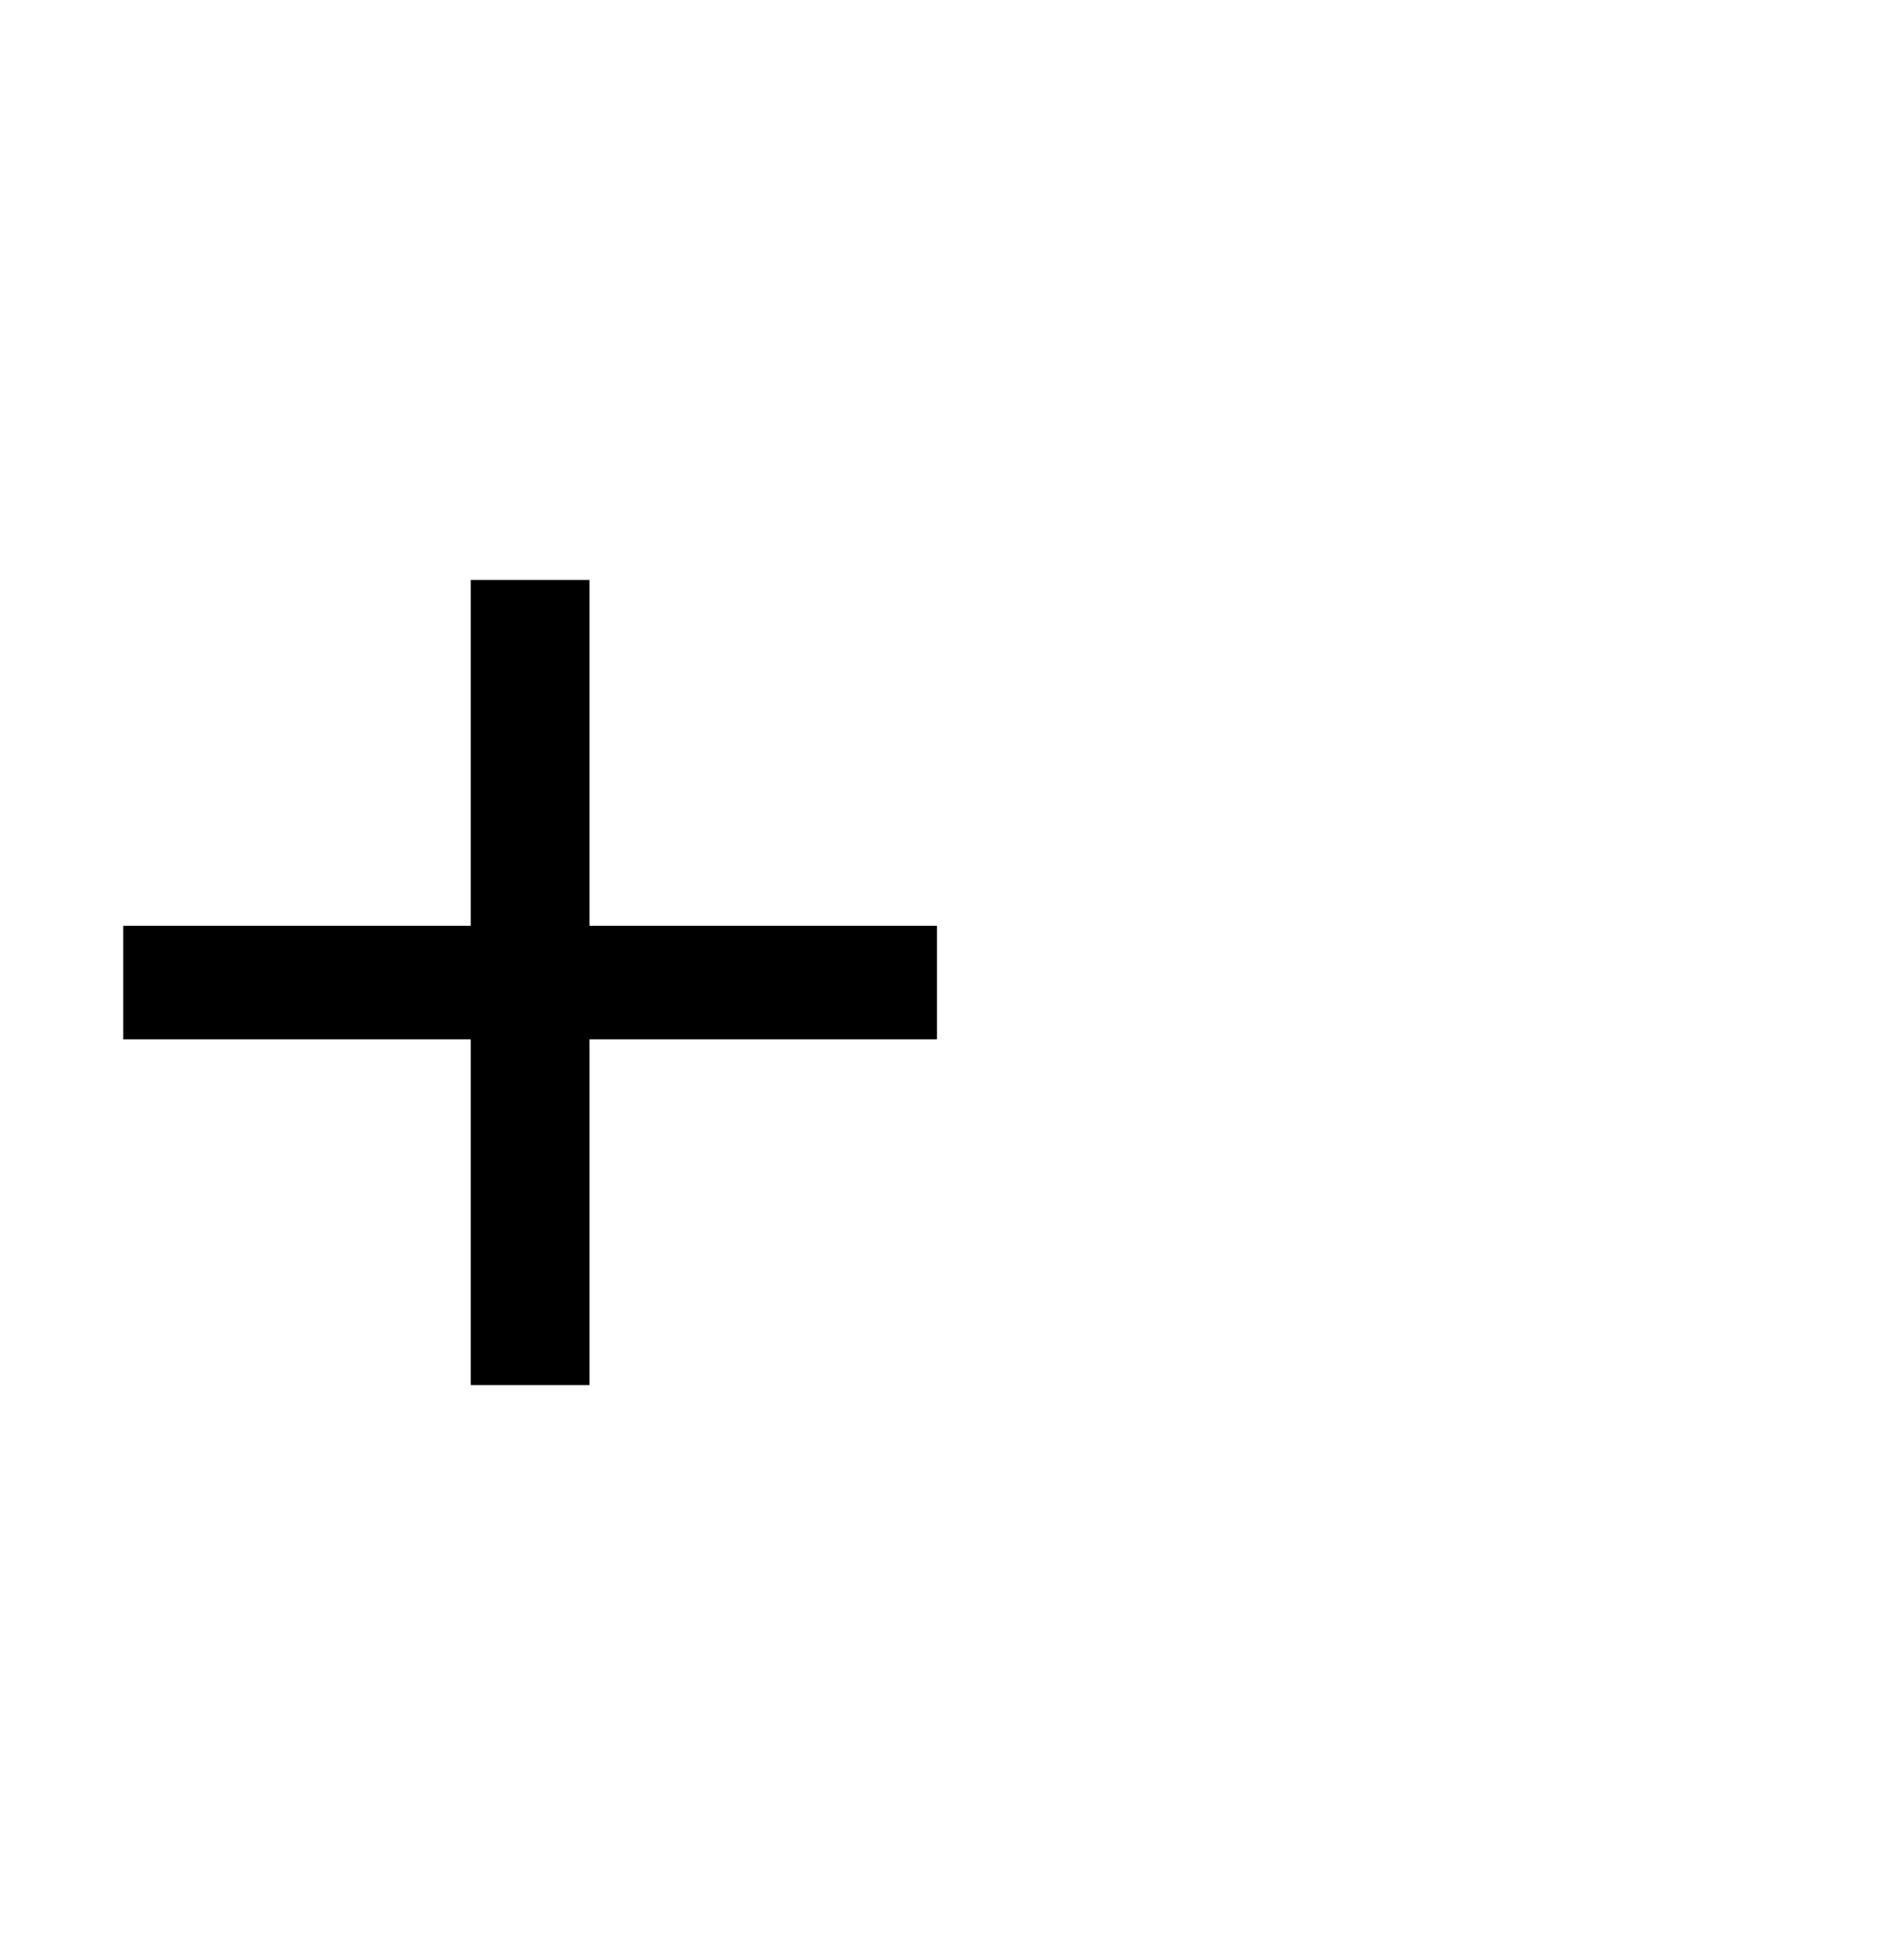 <?xml version="1.0" encoding="utf-8"?>
<svg version="1.1" id="Layer_1"
xmlns="http://www.w3.org/2000/svg"
xmlns:xlink="http://www.w3.org/1999/xlink"
xmlns:author="http://www.sothink.com"
width="50px" height="52px"
xml:space="preserve">
<g id="PathID_19" transform="matrix(0.941, 0, 0, 0.941, 2, 43.1)">
<path style="fill:#000000;fill-opacity:1" d="M11.15 -29.45l3.35 0l0 9.75l9.8 0l0 3.2l-9.8 0l0 9.75l-3.35 0l0 -9.75l-9.8 0l0 -3.2l9.8 0l0 -9.75" />
</g>
<g id="PathID_20" transform="matrix(0.941, 0, 0, 0.941, 2, 90.9)">
<path style="fill:#000000;fill-opacity:1" d="M2.75 -23.3q0 -5.95 3.6 -9.55q2.2 -2.2 6 -2.2q3.55 0 6.15 2.6q4.2 4.2 4.2 14.55q0 10.55 -4.4 14.95q-2.8 2.8 -6.55 2.8q-3.8 0 -6 -2.2q-2.6 -2.6 -2.6 -6.8l4.6 0q-0.2 2.6 1.6 4.4q0.8 0.8 2.4 0.8q1.75 0 3.15 -1.4q3.2 -3.2 3.2 -11.75q-0.8 1.2 -1.8 2.2q-2.2 2.15 -5.35 2.15q-3 0 -5 -1.95q-3.2 -3.2 -3.2 -8.6M12.35 -31.45q-1.6 0 -2.8 1.2q-2 2 -2 6.95q0 4 1.6 5.6q1.4 1.4 2.8 1.4q2.35 0 3.55 -1.2q2.2 -2.2 2.2 -5.4q0 -4.95 -2.2 -7.15q-1.4 -1.4 -3.15 -1.4" />
</g>
</svg>
